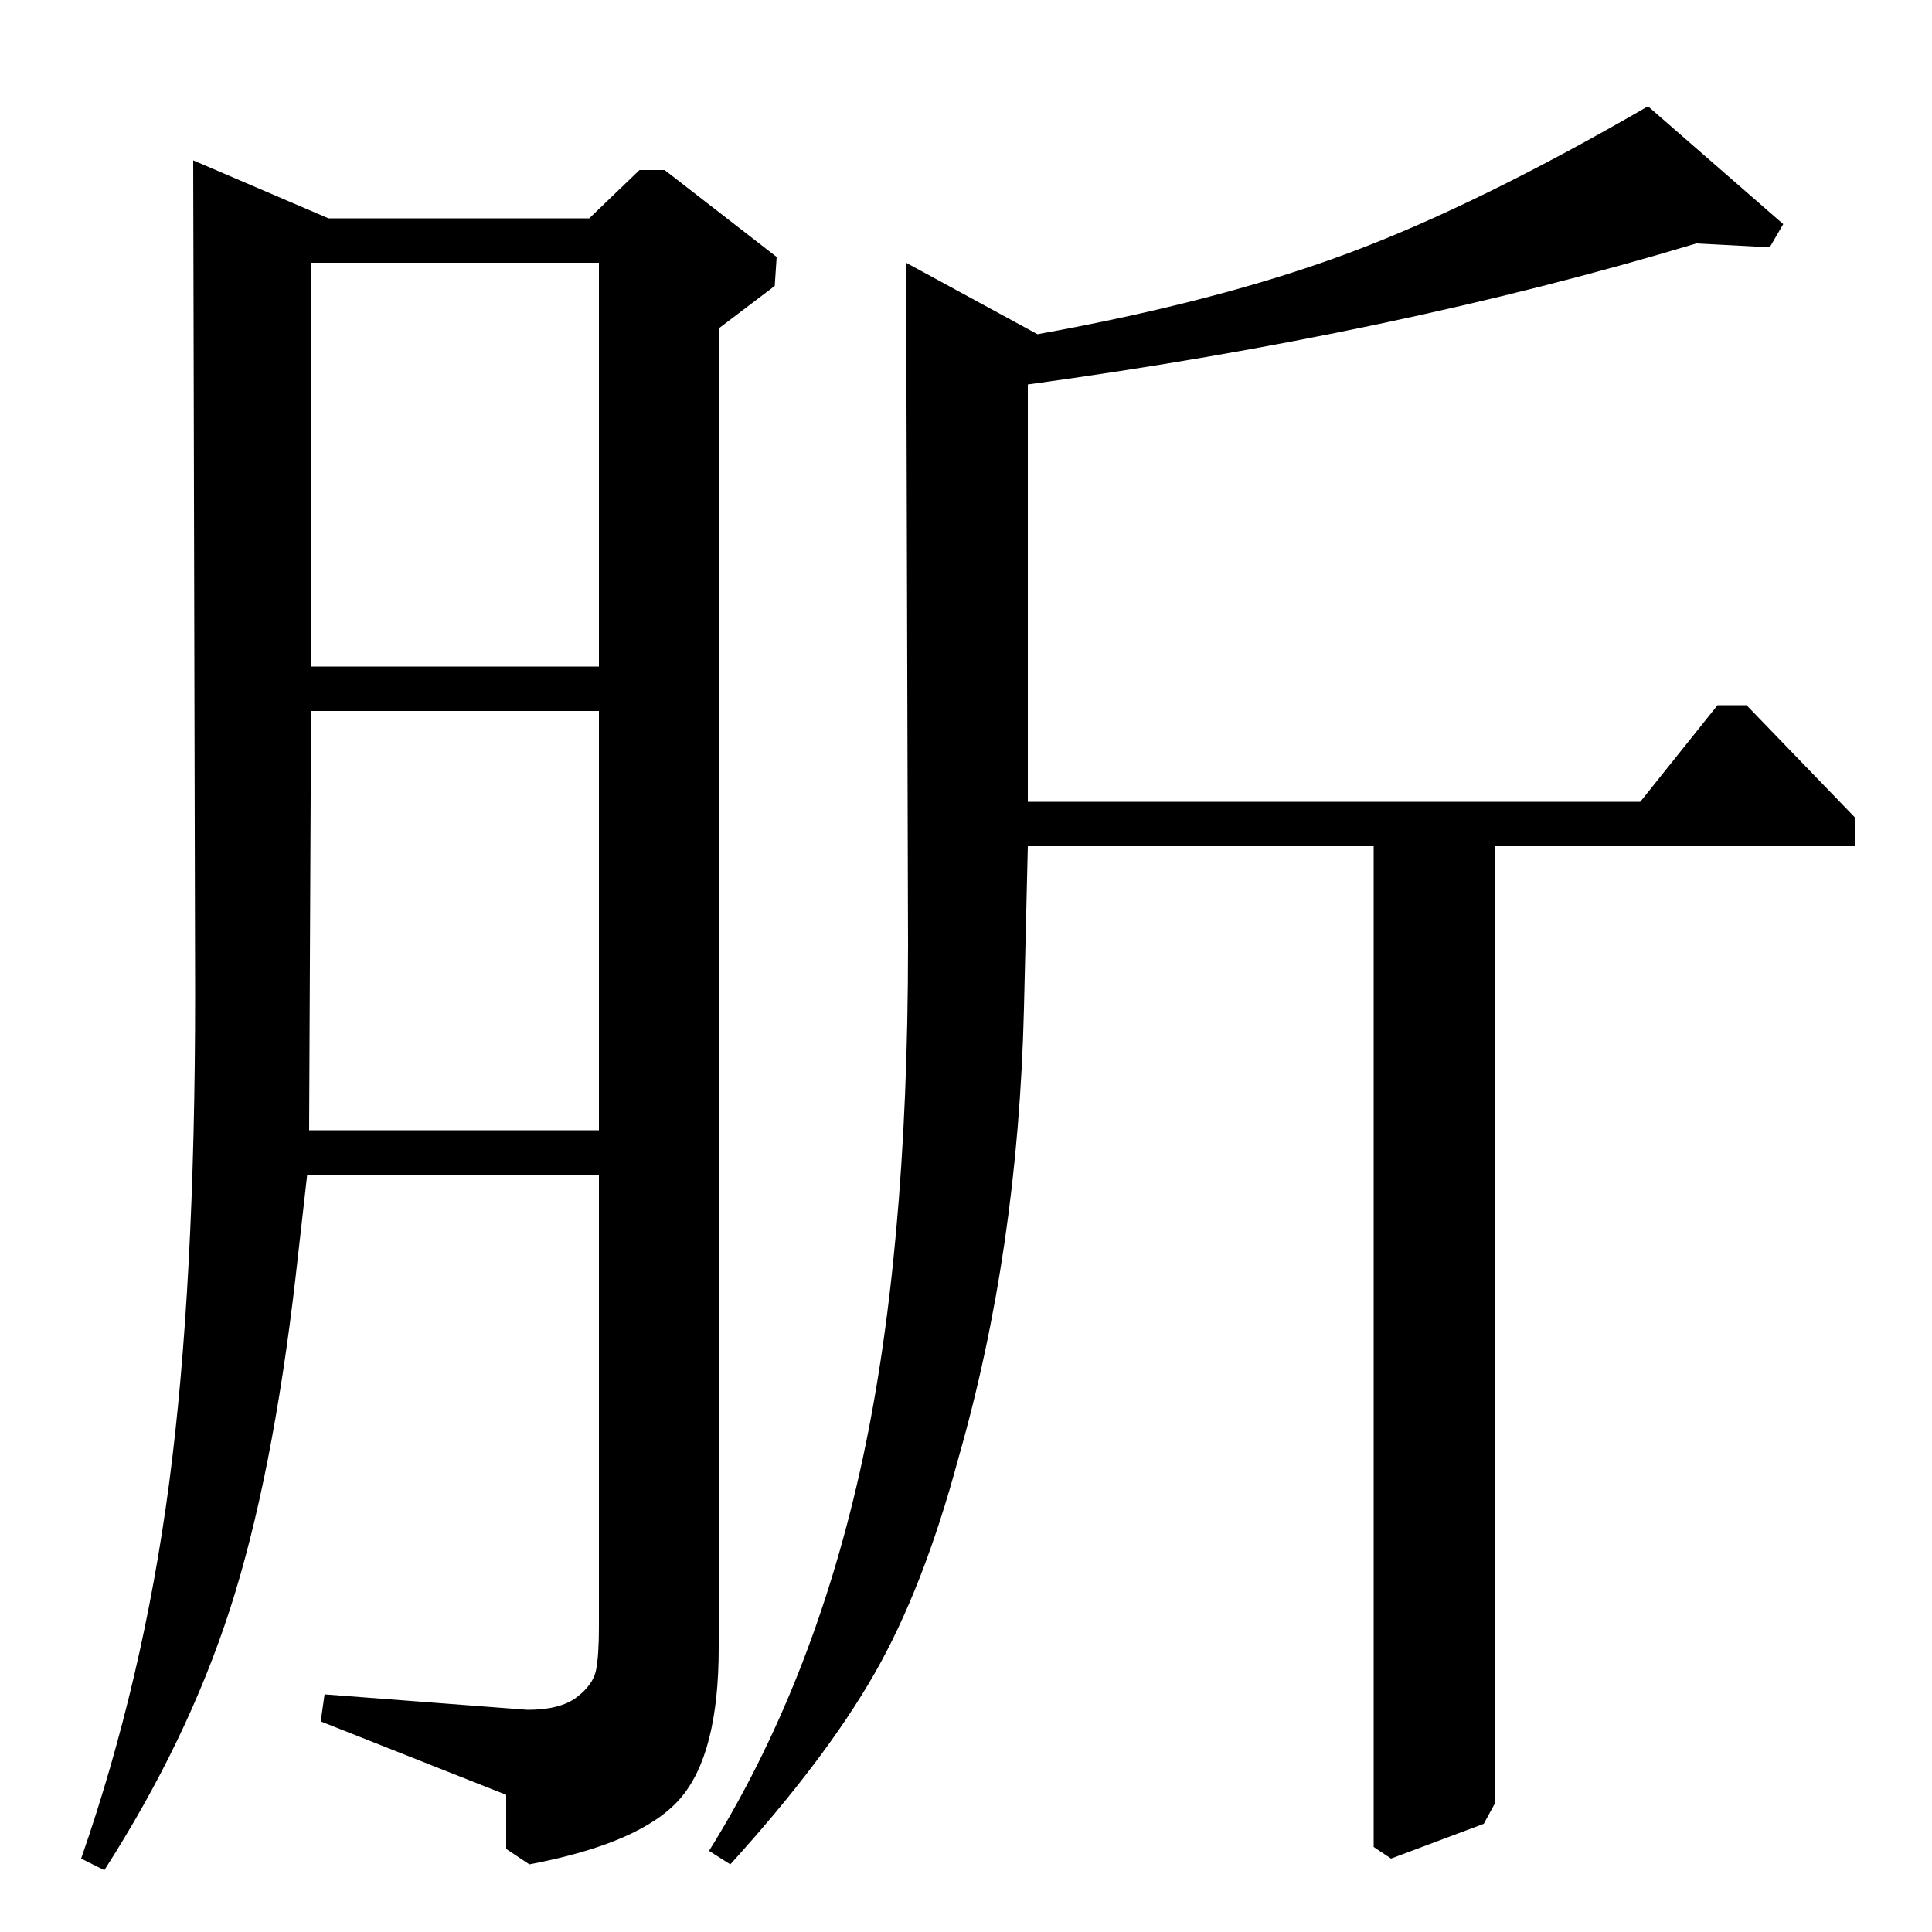 <?xml version="1.0" standalone="no"?>
<!DOCTYPE svg PUBLIC "-//W3C//DTD SVG 1.1//EN" "http://www.w3.org/Graphics/SVG/1.1/DTD/svg11.dtd" >
<svg xmlns="http://www.w3.org/2000/svg" xmlns:xlink="http://www.w3.org/1999/xlink" version="1.1" viewBox="0 -140 1000 1000">
  <g transform="matrix(1 0 0 -1 0 860)">
   <path fill="currentColor"
d="M532 585h317l40 50h15l56 -58v-15h-186v-495l-6 -11l-48 -18l-9 6v518h-179l-2 -84q-3 -125 -34 -233q-18 -67 -43.5 -111.5t-74.5 -98.5l-11 7q53 85 78 196t25 273l-1 353l68 -37q94 17 161 42t155 76l70 -61l-7 -12l-38 2q-156 -47 -346 -73v-216zM305 887l26 25h13
l58 -45l-1 -15l-29 -22v-683q0 -55 -20 -78t-78 -34l-12 8v28l-96 38l2 14l105 -8q17 0 25.5 6.5t10 14t1.5 22.5v234h-151l-6 -53q-12 -104 -34 -172t-65 -135l-12 6q32 92 45.5 194t13.5 253l-1 432l70 -30h135zM161 655h149v209h-149v-209zM160 415h150v217h-149z" />
  </g>

</svg>

